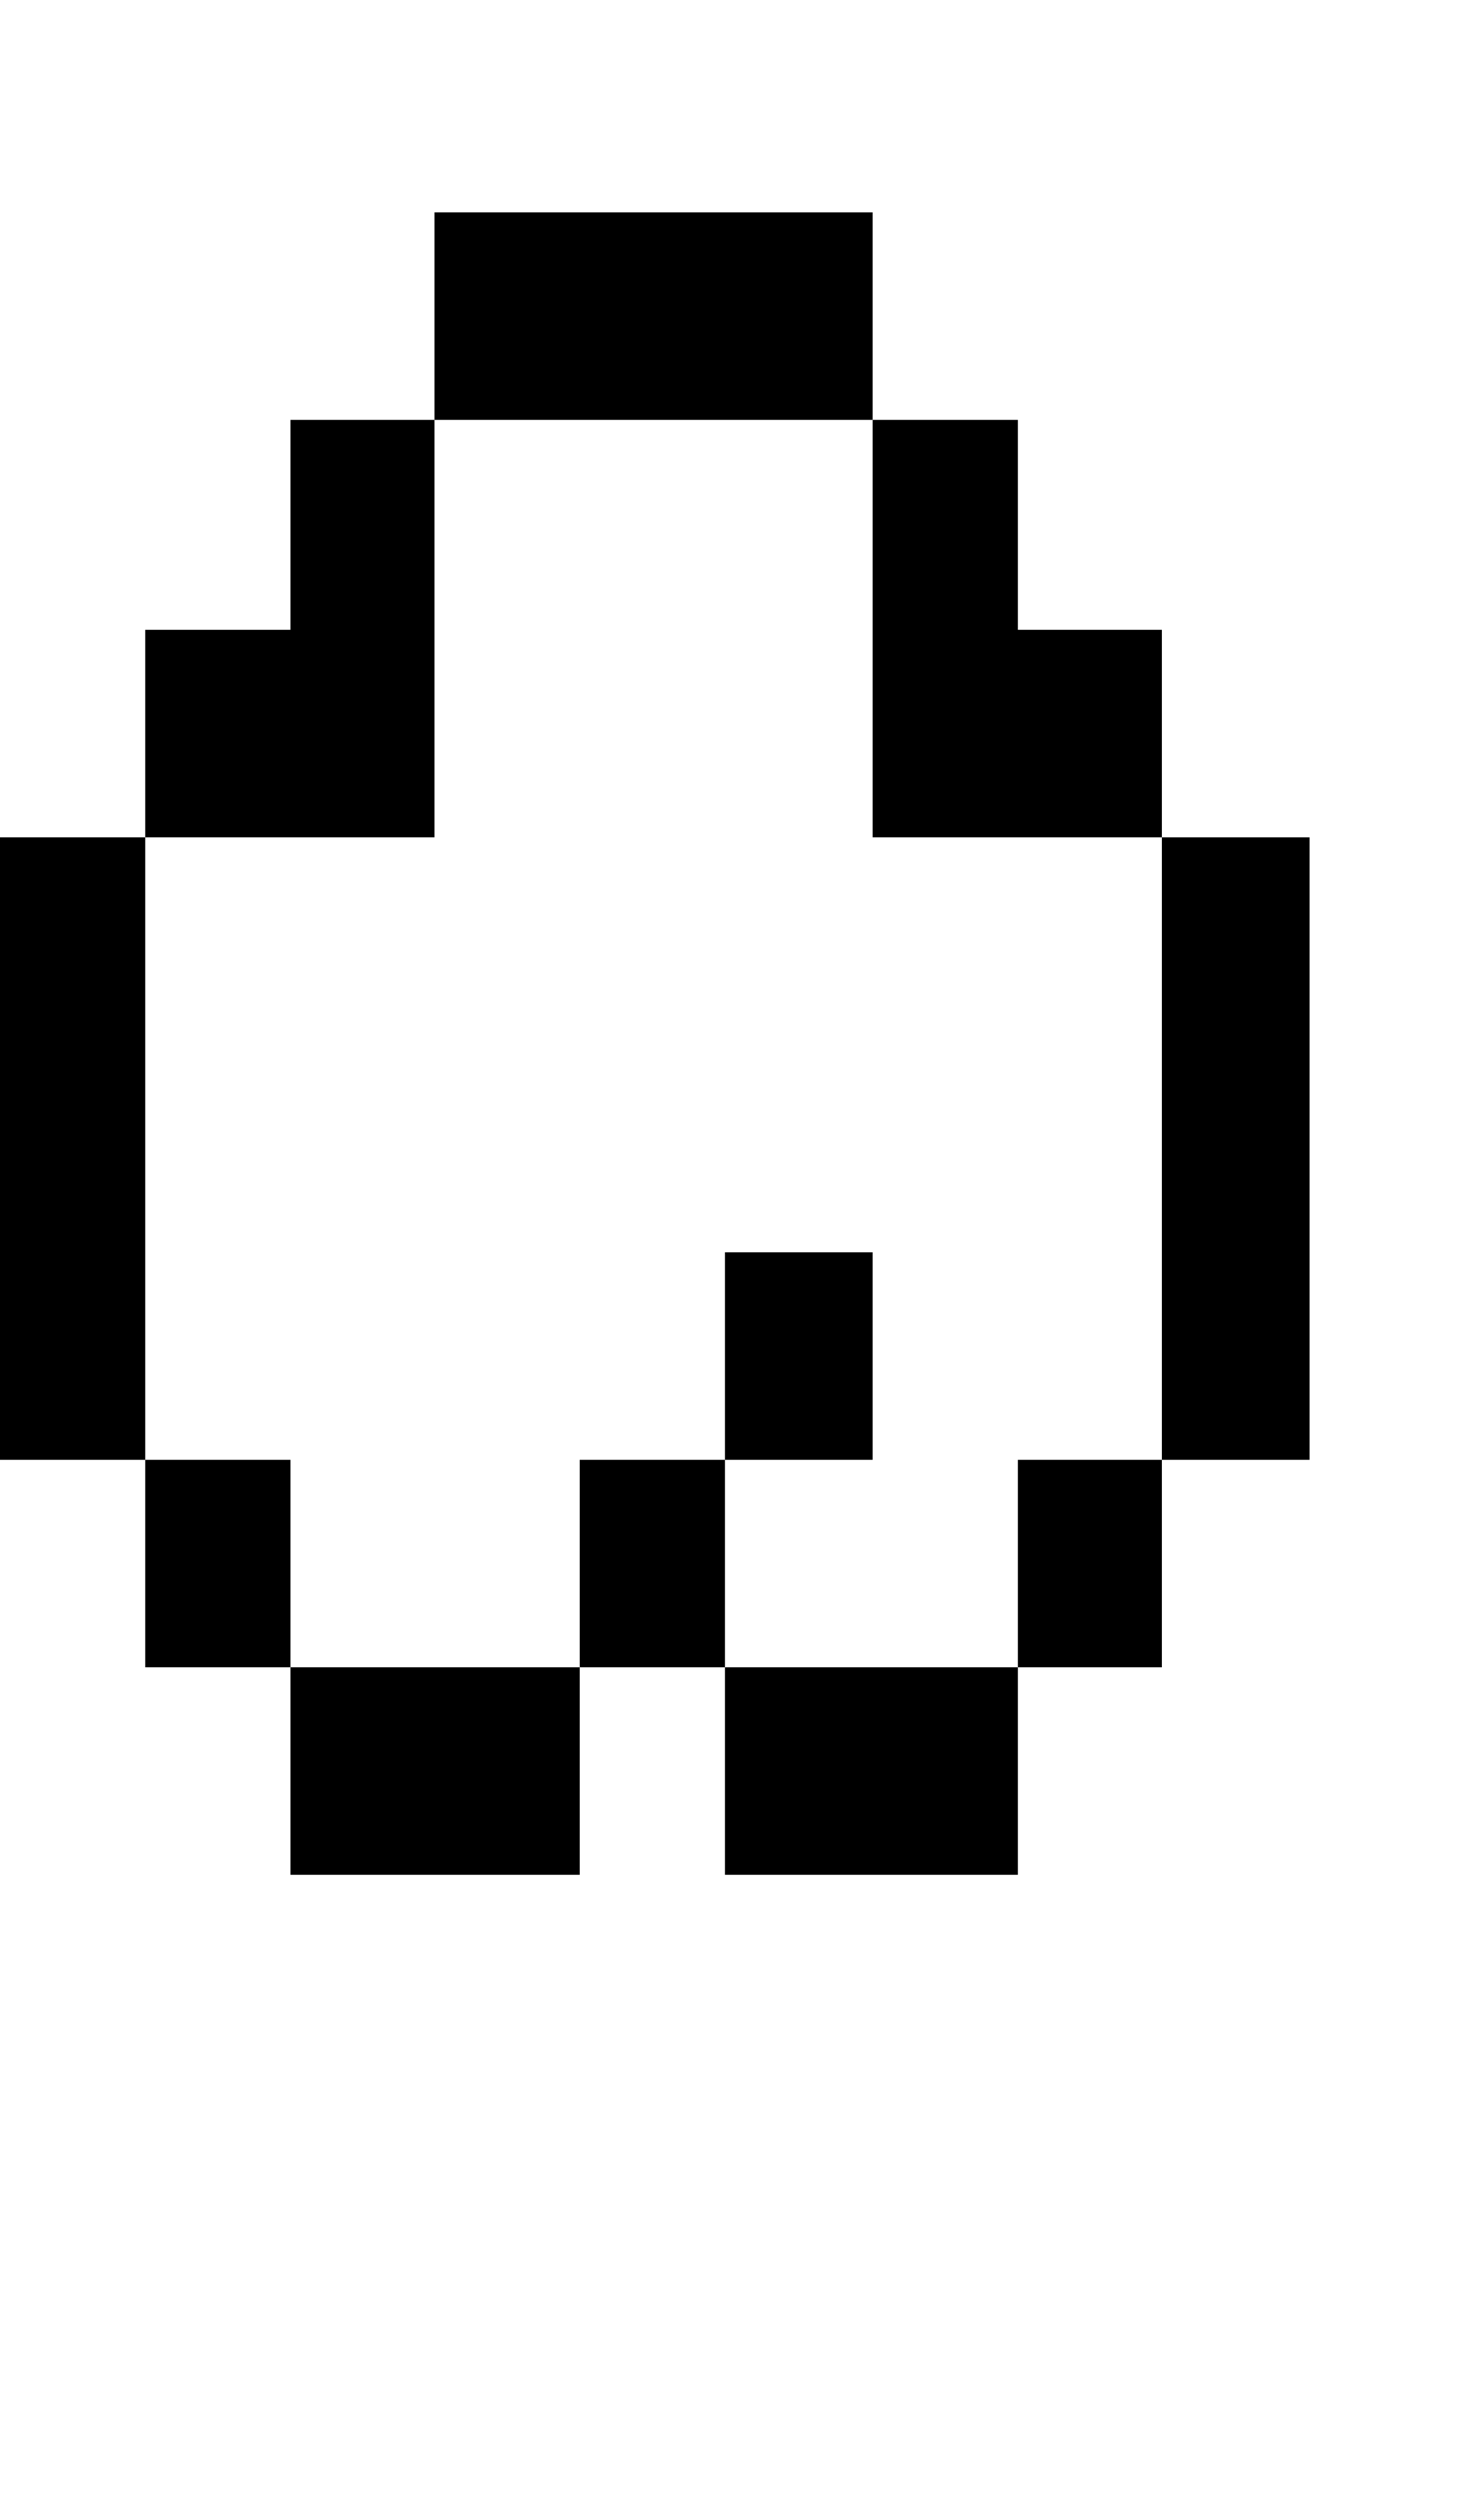 <svg xmlns="http://www.w3.org/2000/svg" viewBox="0 0 1202 2048"><path d="M0 1196V686h119v510H0zm119 170v-170h119v170H119zm0-680V516h119V344h118v342H119zm119 850v-170h237v170H238zM356 344V174h359v170H356zm119 1022v-170h119v170H475zm119 170v-170h240v170H594zm0-340v-170h121v170H594zm121-510V344h119v172h118v170H715zm119 680v-170h118v170H834zm118-170V686h121v510H952z"/></svg>